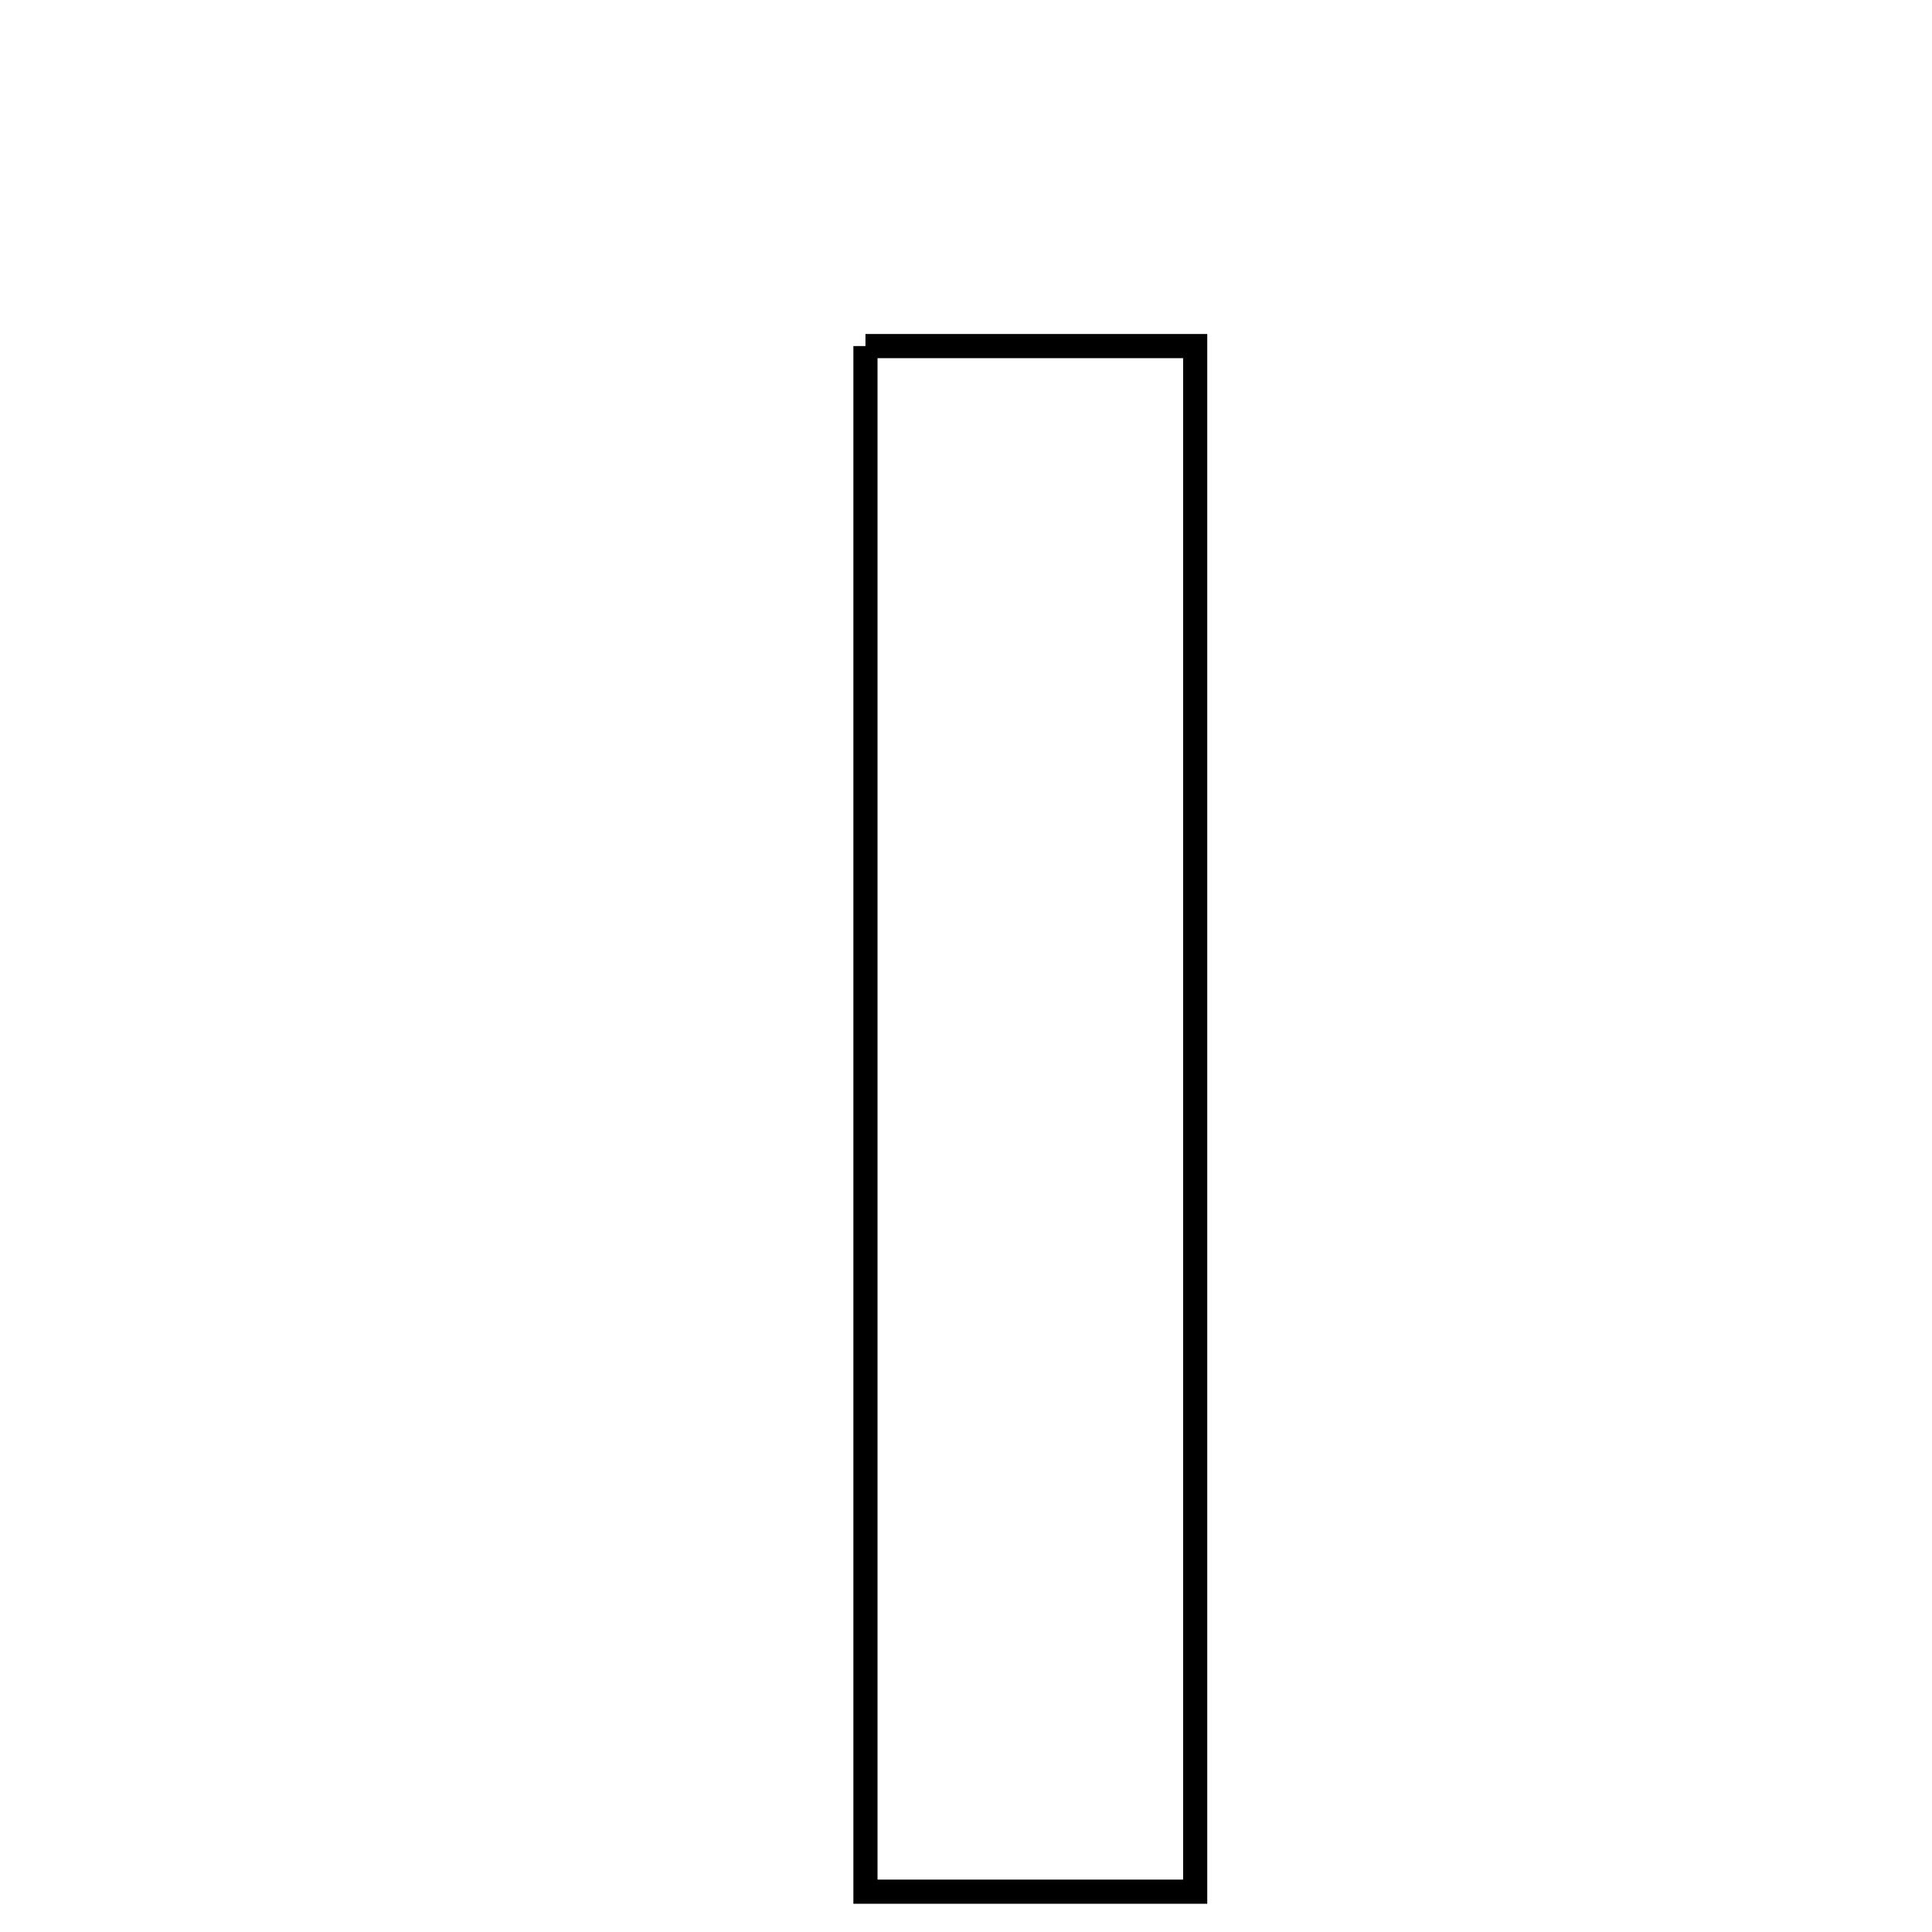 <svg xmlns="http://www.w3.org/2000/svg" viewBox="0.0 0.0 24.0 24.0" height="200px" width="200px"><path fill="none" stroke="black" stroke-width=".3" stroke-opacity="1.0"  filling="0" d="M10.751 4.299 C12.057 4.299 13.346 4.299 14.847 4.299 C14.847 10.584 14.847 16.896 14.847 23.499 C13.405 23.499 12.181 23.499 10.751 23.499 C10.751 17.111 10.751 10.796 10.751 4.299"></path></svg>